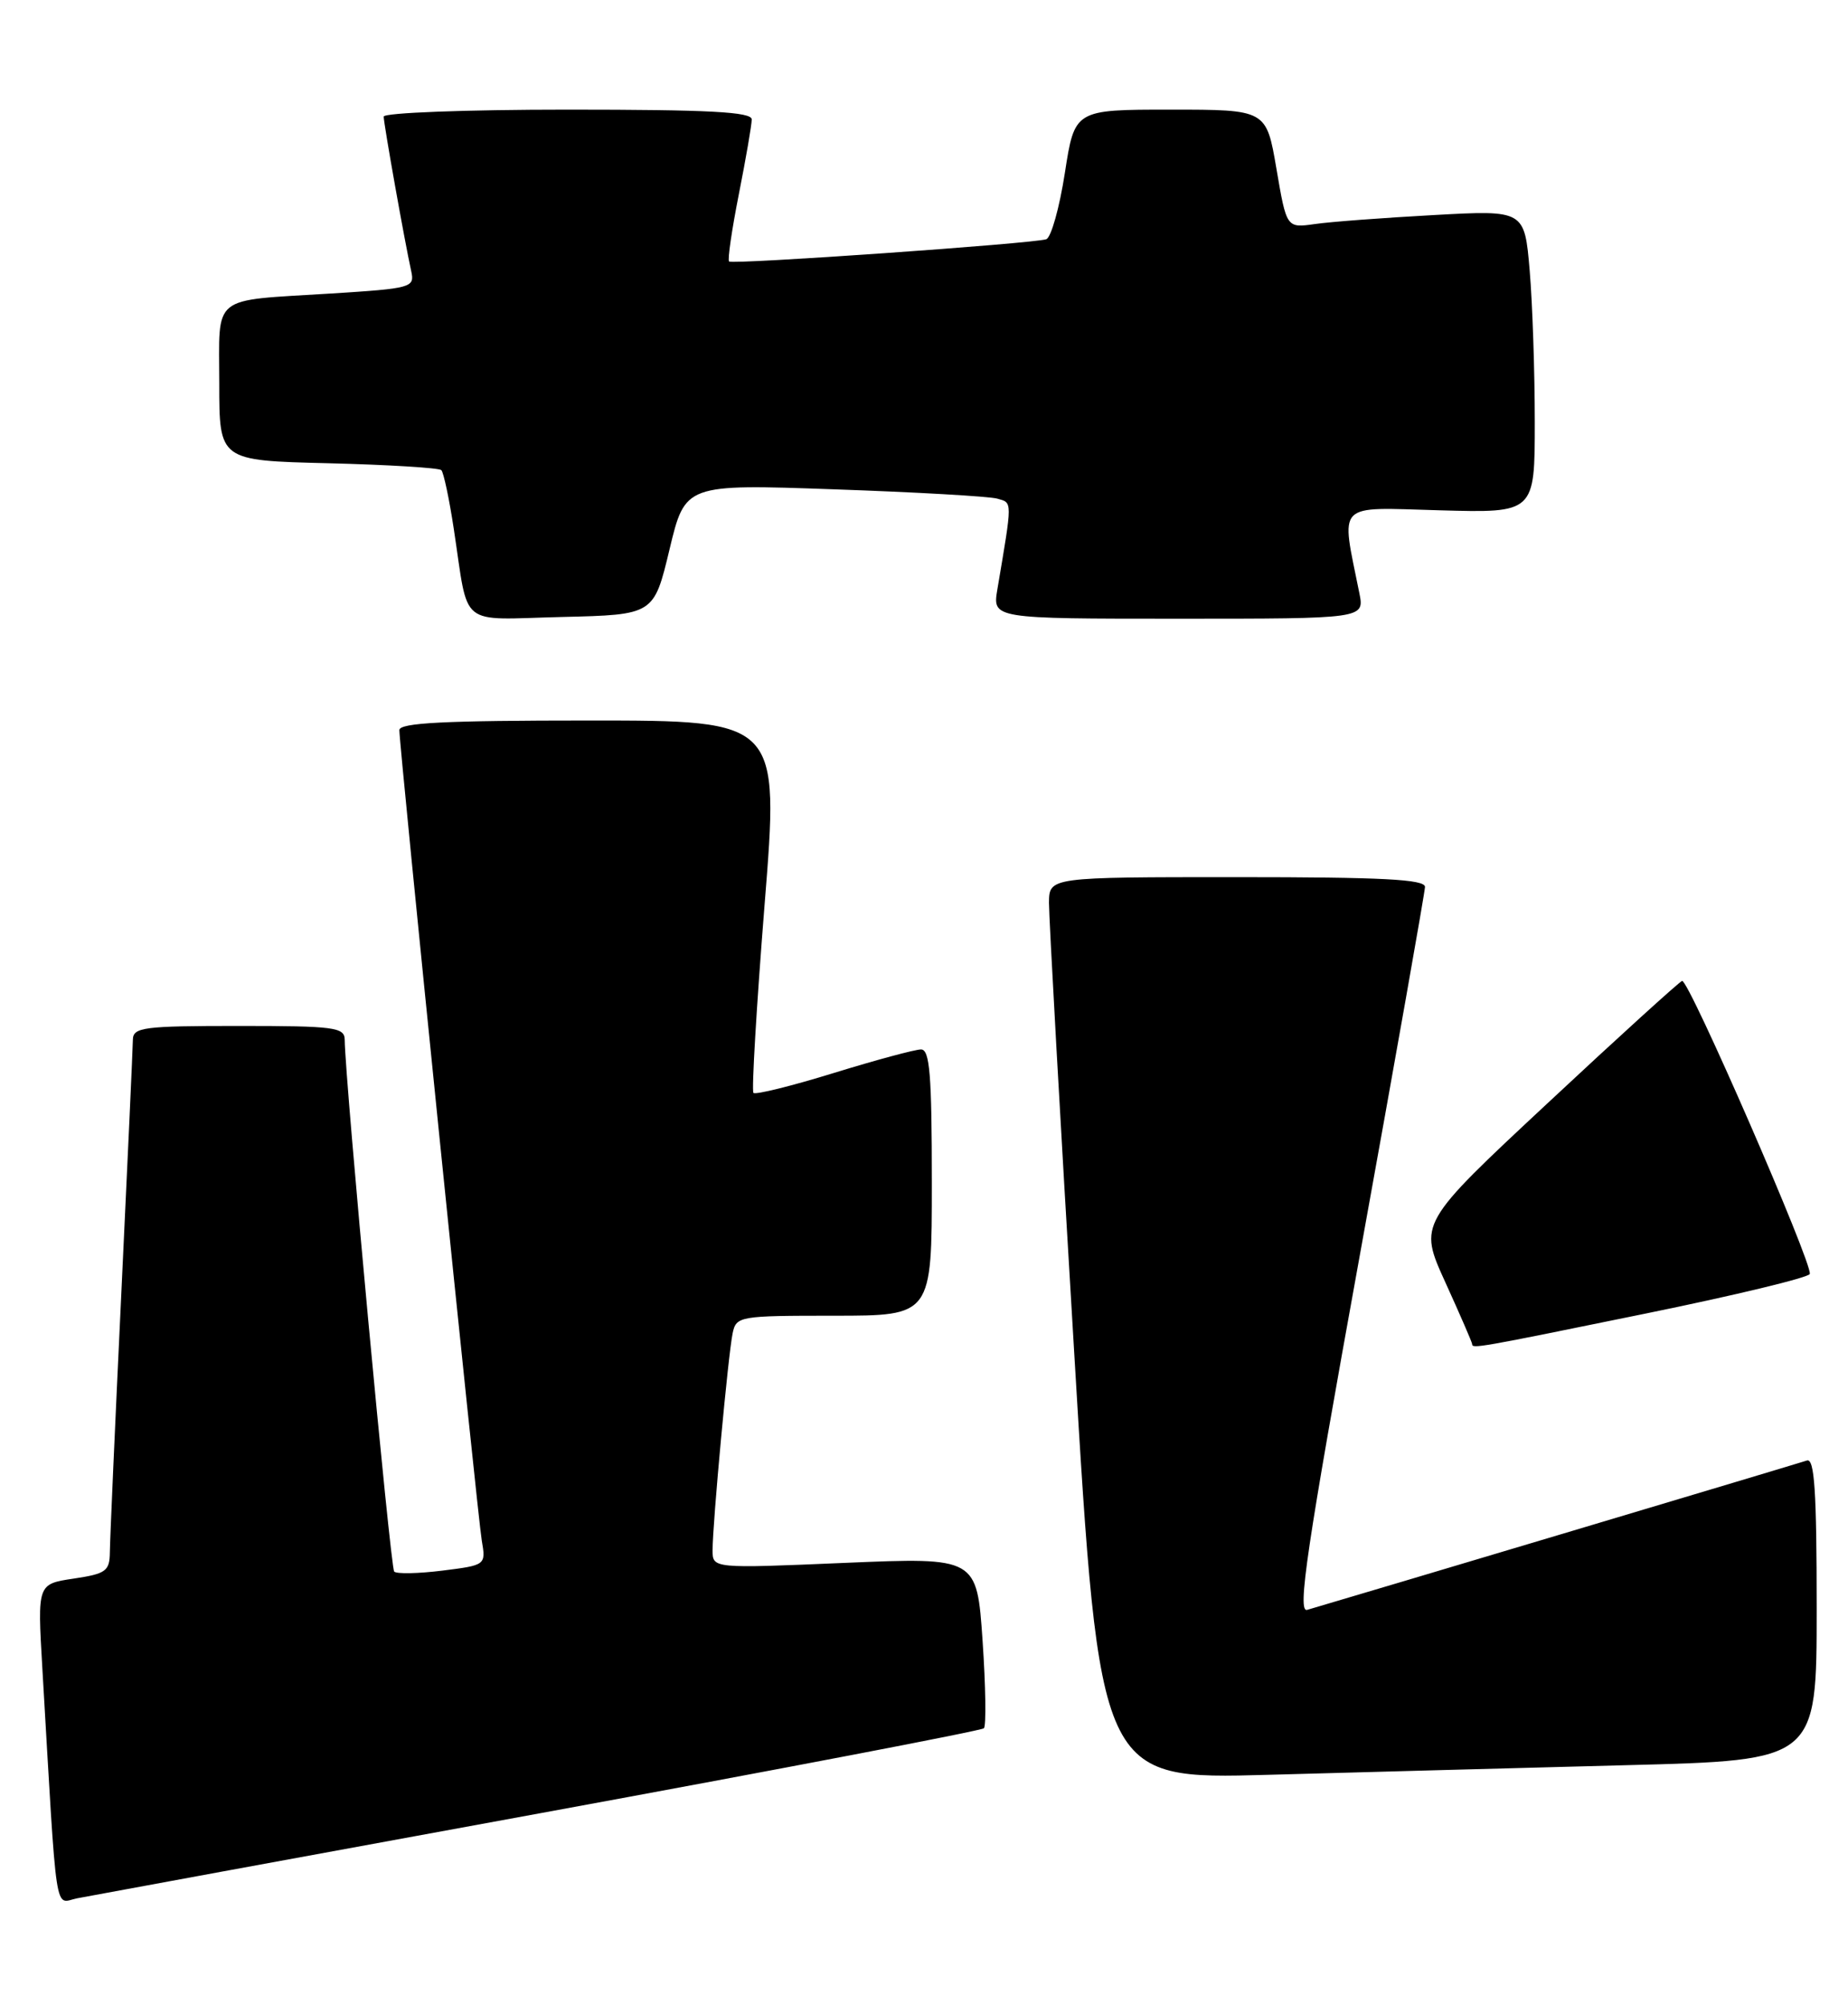 <?xml version="1.0" encoding="UTF-8" standalone="no"?>
<!DOCTYPE svg PUBLIC "-//W3C//DTD SVG 1.1//EN" "http://www.w3.org/Graphics/SVG/1.1/DTD/svg11.dtd" >
<svg xmlns="http://www.w3.org/2000/svg" xmlns:xlink="http://www.w3.org/1999/xlink" version="1.1" viewBox="0 0 236 256">
 <g >
 <path fill="currentColor"
d=" M 68.80 231.56 C 99.77 225.88 125.35 220.98 125.65 220.68 C 125.95 220.38 125.88 215.34 125.48 209.49 C 124.75 198.85 124.75 198.85 107.88 199.56 C 91.00 200.28 91.00 200.28 91.00 197.94 C 91.00 194.55 93.00 172.89 93.56 170.25 C 94.02 168.06 94.38 168.00 106.52 168.00 C 119.00 168.00 119.00 168.00 119.00 151.00 C 119.00 137.23 118.74 134.00 117.62 134.00 C 116.87 134.00 111.85 135.35 106.47 137.01 C 101.09 138.67 96.48 139.81 96.22 139.55 C 95.97 139.30 96.61 128.49 97.64 115.54 C 99.53 92.00 99.53 92.00 75.27 92.00 C 56.74 92.00 51.00 92.29 51.00 93.23 C 51.00 95.41 60.97 193.39 61.52 196.67 C 62.06 199.85 62.06 199.85 56.49 200.55 C 53.42 200.93 50.65 200.99 50.34 200.67 C 49.86 200.19 44.07 138.01 44.02 132.75 C 44.00 131.17 42.68 131.00 30.50 131.00 C 18.32 131.00 17.00 131.17 16.97 132.75 C 16.96 133.71 16.30 148.22 15.50 165.00 C 14.70 181.78 14.04 196.71 14.03 198.19 C 14.00 200.61 13.55 200.95 9.39 201.57 C 4.78 202.26 4.78 202.26 5.40 212.88 C 7.33 245.83 6.90 242.97 9.85 242.39 C 11.31 242.11 37.84 237.23 68.80 231.56 Z  M 207.75 225.39 C 232.00 224.77 232.00 224.77 232.00 205.41 C 232.00 190.37 231.72 186.16 230.75 186.49 C 229.76 186.83 173.37 203.68 166.93 205.56 C 165.65 205.94 166.84 197.88 173.66 160.26 C 178.22 135.09 181.96 113.94 181.98 113.25 C 181.99 112.28 176.55 112.00 158.00 112.00 C 134.00 112.00 134.00 112.00 133.96 115.25 C 133.95 117.04 135.39 142.96 137.19 172.86 C 140.44 227.22 140.44 227.22 161.97 226.62 C 173.81 226.29 194.41 225.74 207.75 225.39 Z  M 210.18 167.72 C 221.55 165.40 230.97 163.13 231.12 162.67 C 231.51 161.42 215.63 124.95 214.81 125.25 C 214.43 125.39 206.69 132.41 197.63 140.87 C 181.16 156.23 181.16 156.23 184.58 163.74 C 186.46 167.87 188.00 171.42 188.00 171.62 C 188.00 172.24 188.61 172.13 210.18 167.72 Z  M 85.50 70.16 C 87.50 61.81 87.50 61.81 106.50 62.48 C 116.95 62.84 126.34 63.38 127.36 63.67 C 129.31 64.23 129.31 63.76 127.37 75.25 C 126.74 79.00 126.74 79.00 150.49 79.00 C 174.25 79.00 174.25 79.00 173.60 75.75 C 171.23 63.93 170.40 64.79 183.86 65.16 C 196.00 65.50 196.00 65.50 196.00 53.90 C 196.00 47.52 195.71 38.82 195.35 34.56 C 194.69 26.82 194.69 26.82 183.10 27.46 C 176.72 27.81 169.88 28.32 167.90 28.61 C 164.30 29.12 164.30 29.12 163.01 21.56 C 161.72 14.00 161.72 14.00 149.48 14.00 C 137.24 14.00 137.24 14.00 135.99 22.08 C 135.30 26.53 134.23 30.34 133.61 30.55 C 131.99 31.10 93.57 33.80 93.11 33.39 C 92.89 33.20 93.46 29.33 94.36 24.77 C 95.26 20.22 96.00 15.94 96.00 15.25 C 96.00 14.29 90.63 14.00 72.50 14.00 C 59.45 14.00 49.00 14.40 49.00 14.89 C 49.00 15.80 51.67 30.80 52.52 34.65 C 52.97 36.72 52.57 36.83 42.24 37.48 C 26.77 38.45 28.00 37.46 28.00 48.97 C 28.00 58.81 28.00 58.81 41.92 59.15 C 49.57 59.34 56.07 59.74 56.36 60.03 C 56.65 60.32 57.37 63.69 57.95 67.53 C 59.91 80.37 58.36 79.10 71.78 78.78 C 83.50 78.50 83.50 78.50 85.50 70.16 Z "/>
</g>
</svg>